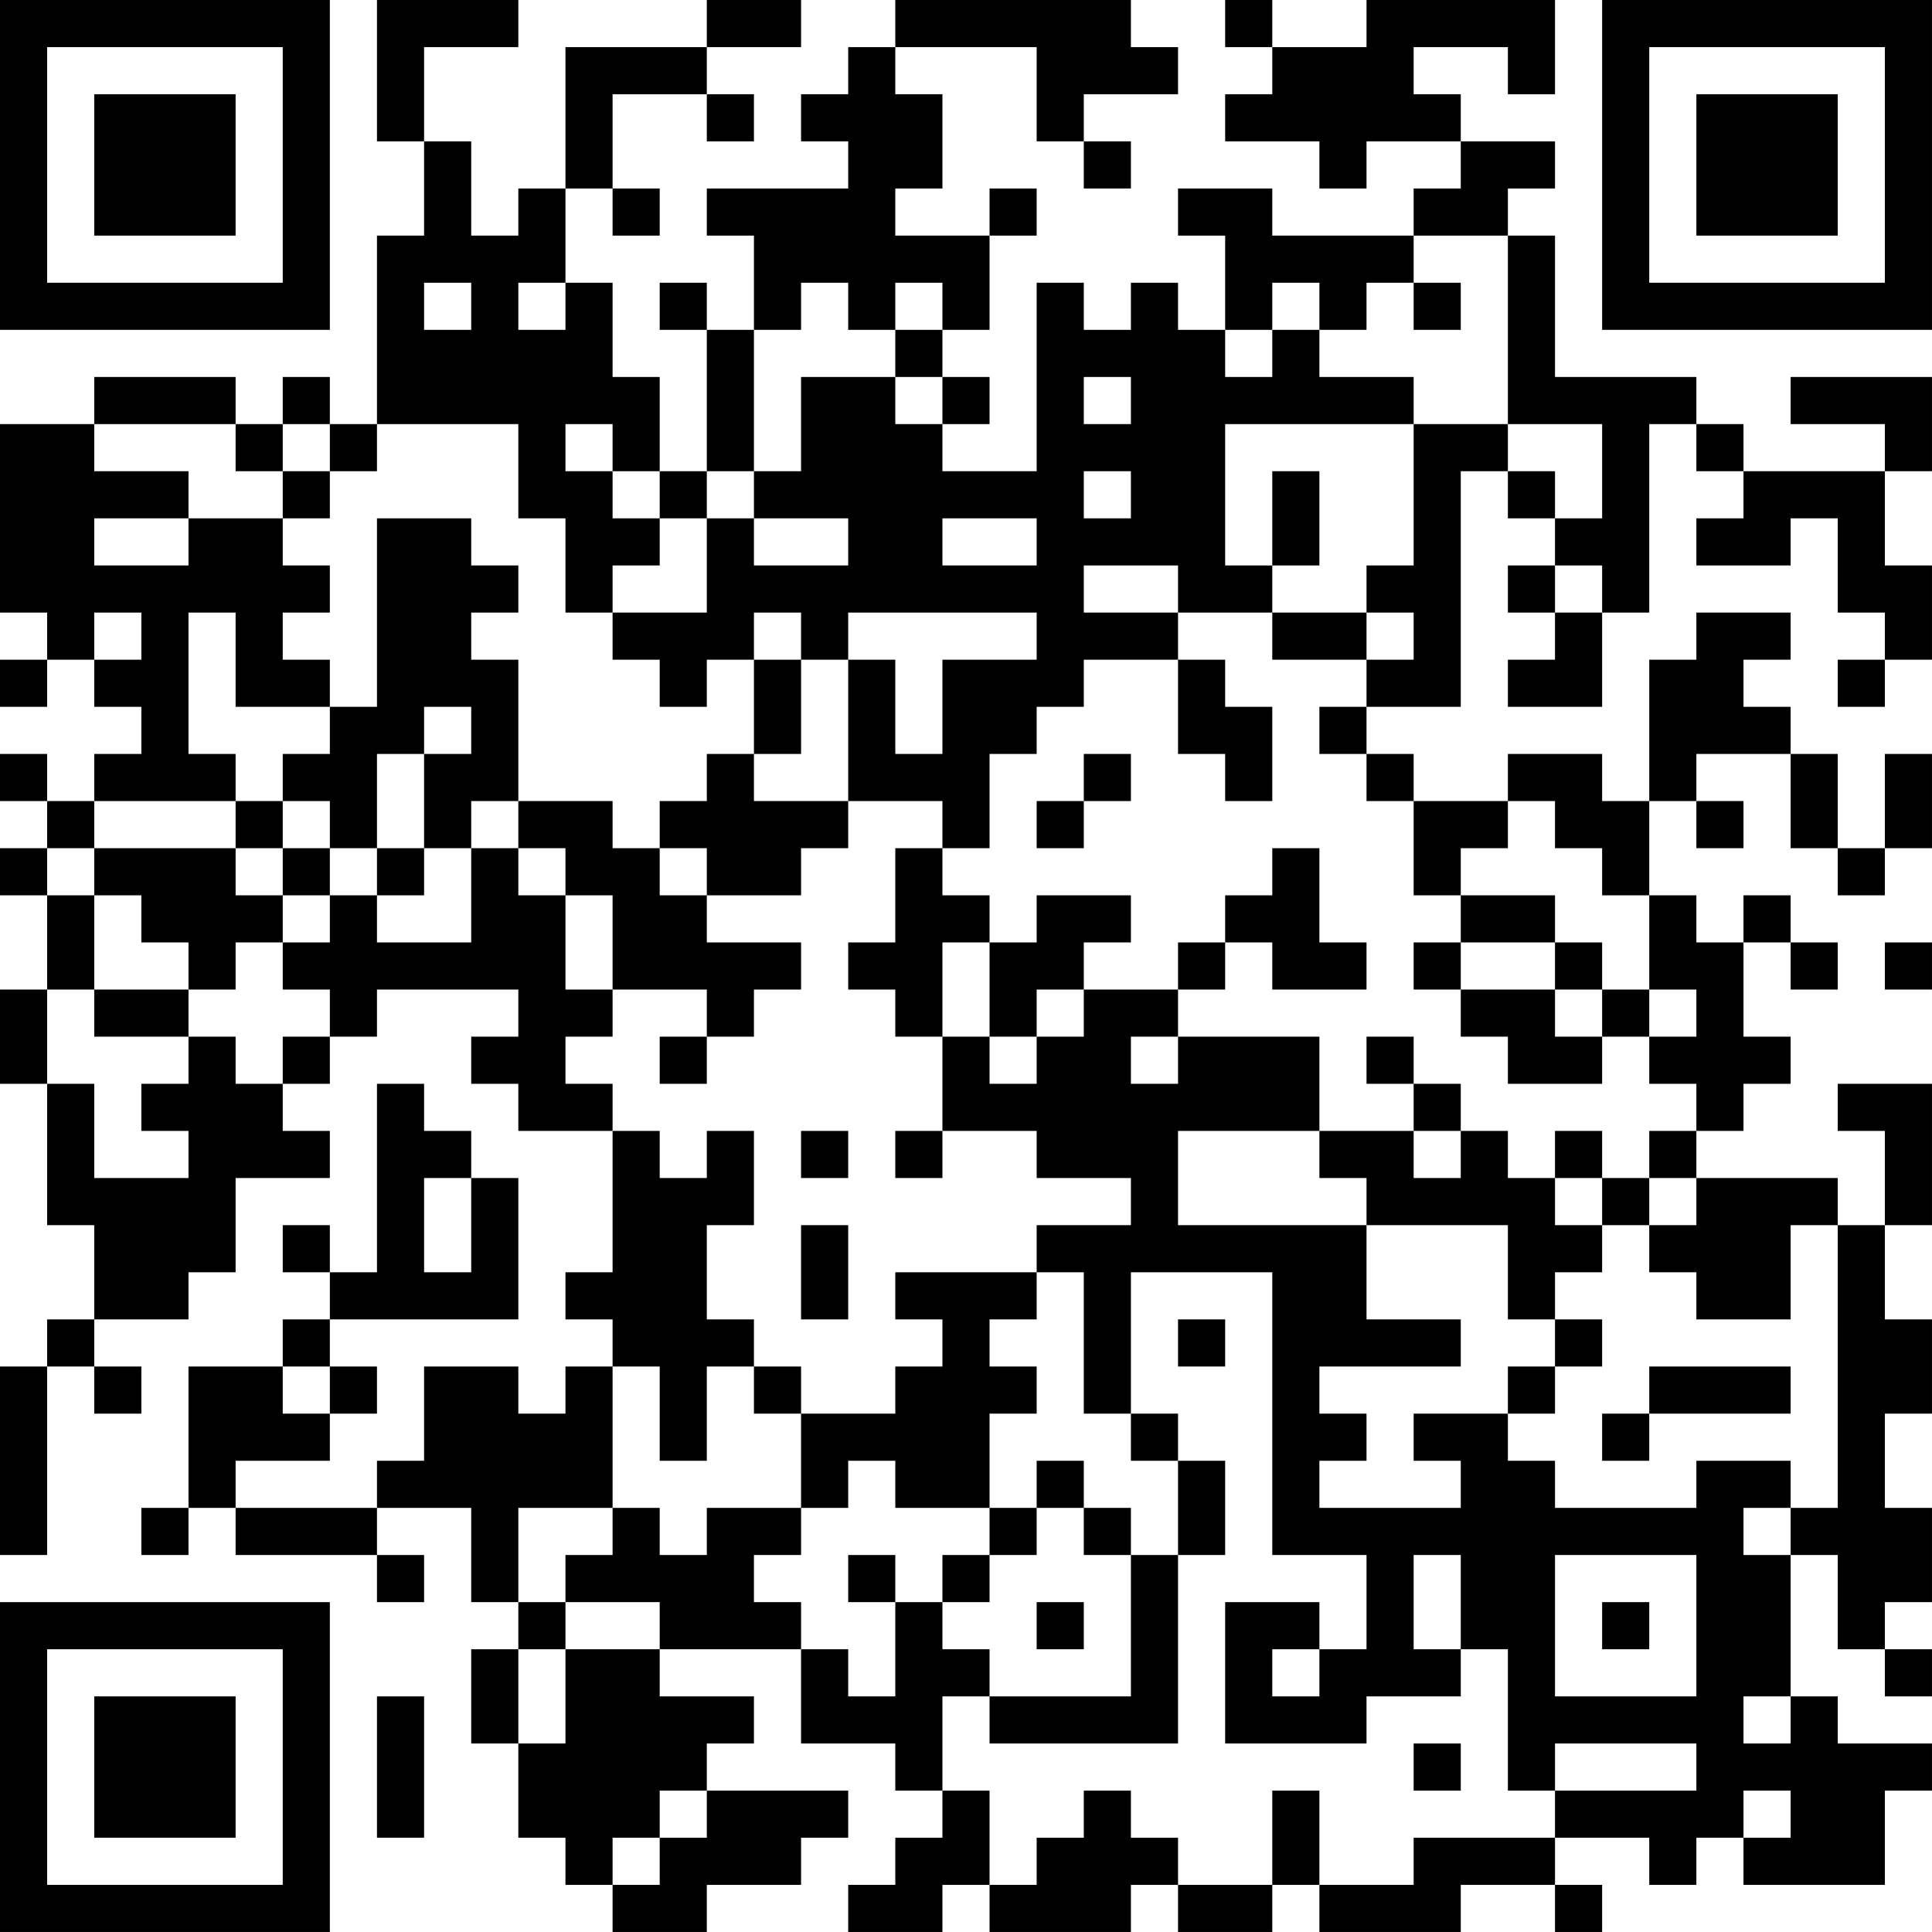 <?xml version="1.0" encoding="UTF-8"?>
<svg xmlns="http://www.w3.org/2000/svg" version="1.1" width="200" height="200" viewBox="0 0 200 200"><rect x="0" y="0" width="200" height="200" fill="#ffffff"/><g transform="scale(4.878)"><g transform="translate(0,0)"><path fill-rule="evenodd" d="M8 0L8 3L9 3L9 5L8 5L8 9L7 9L7 8L6 8L6 9L5 9L5 8L2 8L2 9L0 9L0 13L1 13L1 14L0 14L0 15L1 15L1 14L2 14L2 15L3 15L3 16L2 16L2 17L1 17L1 16L0 16L0 17L1 17L1 18L0 18L0 19L1 19L1 21L0 21L0 23L1 23L1 26L2 26L2 28L1 28L1 29L0 29L0 33L1 33L1 29L2 29L2 30L3 30L3 29L2 29L2 28L4 28L4 27L5 27L5 25L7 25L7 24L6 24L6 23L7 23L7 22L8 22L8 21L11 21L11 22L10 22L10 23L11 23L11 24L13 24L13 27L12 27L12 28L13 28L13 29L12 29L12 30L11 30L11 29L9 29L9 31L8 31L8 32L5 32L5 31L7 31L7 30L8 30L8 29L7 29L7 28L11 28L11 25L10 25L10 24L9 24L9 23L8 23L8 27L7 27L7 26L6 26L6 27L7 27L7 28L6 28L6 29L4 29L4 32L3 32L3 33L4 33L4 32L5 32L5 33L8 33L8 34L9 34L9 33L8 33L8 32L10 32L10 34L11 34L11 35L10 35L10 37L11 37L11 39L12 39L12 40L13 40L13 41L15 41L15 40L17 40L17 39L18 39L18 38L15 38L15 37L16 37L16 36L14 36L14 35L17 35L17 37L19 37L19 38L20 38L20 39L19 39L19 40L18 40L18 41L20 41L20 40L21 40L21 41L24 41L24 40L25 40L25 41L27 41L27 40L28 40L28 41L31 41L31 40L33 40L33 41L34 41L34 40L33 40L33 39L35 39L35 40L36 40L36 39L37 39L37 40L40 40L40 38L41 38L41 37L39 37L39 36L38 36L38 33L39 33L39 35L40 35L40 36L41 36L41 35L40 35L40 34L41 34L41 32L40 32L40 30L41 30L41 28L40 28L40 26L41 26L41 23L39 23L39 24L40 24L40 26L39 26L39 25L36 25L36 24L37 24L37 23L38 23L38 22L37 22L37 20L38 20L38 21L39 21L39 20L38 20L38 19L37 19L37 20L36 20L36 19L35 19L35 17L36 17L36 18L37 18L37 17L36 17L36 16L38 16L38 18L39 18L39 19L40 19L40 18L41 18L41 16L40 16L40 18L39 18L39 16L38 16L38 15L37 15L37 14L38 14L38 13L36 13L36 14L35 14L35 17L34 17L34 16L32 16L32 17L30 17L30 16L29 16L29 15L31 15L31 10L32 10L32 11L33 11L33 12L32 12L32 13L33 13L33 14L32 14L32 15L34 15L34 13L35 13L35 9L36 9L36 10L37 10L37 11L36 11L36 12L38 12L38 11L39 11L39 13L40 13L40 14L39 14L39 15L40 15L40 14L41 14L41 12L40 12L40 10L41 10L41 8L38 8L38 9L40 9L40 10L37 10L37 9L36 9L36 8L33 8L33 5L32 5L32 4L33 4L33 3L31 3L31 2L30 2L30 1L32 1L32 2L33 2L33 0L29 0L29 1L27 1L27 0L26 0L26 1L27 1L27 2L26 2L26 3L28 3L28 4L29 4L29 3L31 3L31 4L30 4L30 5L27 5L27 4L25 4L25 5L26 5L26 7L25 7L25 6L24 6L24 7L23 7L23 6L22 6L22 10L20 10L20 9L21 9L21 8L20 8L20 7L21 7L21 5L22 5L22 4L21 4L21 5L19 5L19 4L20 4L20 2L19 2L19 1L22 1L22 3L23 3L23 4L24 4L24 3L23 3L23 2L25 2L25 1L24 1L24 0L19 0L19 1L18 1L18 2L17 2L17 3L18 3L18 4L15 4L15 5L16 5L16 7L15 7L15 6L14 6L14 7L15 7L15 10L14 10L14 8L13 8L13 6L12 6L12 4L13 4L13 5L14 5L14 4L13 4L13 2L15 2L15 3L16 3L16 2L15 2L15 1L17 1L17 0L15 0L15 1L12 1L12 4L11 4L11 5L10 5L10 3L9 3L9 1L11 1L11 0ZM30 5L30 6L29 6L29 7L28 7L28 6L27 6L27 7L26 7L26 8L27 8L27 7L28 7L28 8L30 8L30 9L26 9L26 12L27 12L27 13L25 13L25 12L23 12L23 13L25 13L25 14L23 14L23 15L22 15L22 16L21 16L21 18L20 18L20 17L18 17L18 14L19 14L19 16L20 16L20 14L22 14L22 13L18 13L18 14L17 14L17 13L16 13L16 14L15 14L15 15L14 15L14 14L13 14L13 13L15 13L15 11L16 11L16 12L18 12L18 11L16 11L16 10L17 10L17 8L19 8L19 9L20 9L20 8L19 8L19 7L20 7L20 6L19 6L19 7L18 7L18 6L17 6L17 7L16 7L16 10L15 10L15 11L14 11L14 10L13 10L13 9L12 9L12 10L13 10L13 11L14 11L14 12L13 12L13 13L12 13L12 11L11 11L11 9L8 9L8 10L7 10L7 9L6 9L6 10L5 10L5 9L2 9L2 10L4 10L4 11L2 11L2 12L4 12L4 11L6 11L6 12L7 12L7 13L6 13L6 14L7 14L7 15L5 15L5 13L4 13L4 16L5 16L5 17L2 17L2 18L1 18L1 19L2 19L2 21L1 21L1 23L2 23L2 25L4 25L4 24L3 24L3 23L4 23L4 22L5 22L5 23L6 23L6 22L7 22L7 21L6 21L6 20L7 20L7 19L8 19L8 20L10 20L10 18L11 18L11 19L12 19L12 21L13 21L13 22L12 22L12 23L13 23L13 24L14 24L14 25L15 25L15 24L16 24L16 26L15 26L15 28L16 28L16 29L15 29L15 31L14 31L14 29L13 29L13 32L11 32L11 34L12 34L12 35L11 35L11 37L12 37L12 35L14 35L14 34L12 34L12 33L13 33L13 32L14 32L14 33L15 33L15 32L17 32L17 33L16 33L16 34L17 34L17 35L18 35L18 36L19 36L19 34L20 34L20 35L21 35L21 36L20 36L20 38L21 38L21 40L22 40L22 39L23 39L23 38L24 38L24 39L25 39L25 40L27 40L27 38L28 38L28 40L30 40L30 39L33 39L33 38L36 38L36 37L33 37L33 38L32 38L32 35L31 35L31 33L30 33L30 35L31 35L31 36L29 36L29 37L26 37L26 34L28 34L28 35L27 35L27 36L28 36L28 35L29 35L29 33L27 33L27 27L24 27L24 30L23 30L23 27L22 27L22 26L24 26L24 25L22 25L22 24L20 24L20 22L21 22L21 23L22 23L22 22L23 22L23 21L25 21L25 22L24 22L24 23L25 23L25 22L28 22L28 24L25 24L25 26L29 26L29 28L31 28L31 29L28 29L28 30L29 30L29 31L28 31L28 32L31 32L31 31L30 31L30 30L32 30L32 31L33 31L33 32L36 32L36 31L38 31L38 32L37 32L37 33L38 33L38 32L39 32L39 26L38 26L38 28L36 28L36 27L35 27L35 26L36 26L36 25L35 25L35 24L36 24L36 23L35 23L35 22L36 22L36 21L35 21L35 19L34 19L34 18L33 18L33 17L32 17L32 18L31 18L31 19L30 19L30 17L29 17L29 16L28 16L28 15L29 15L29 14L30 14L30 13L29 13L29 12L30 12L30 9L32 9L32 10L33 10L33 11L34 11L34 9L32 9L32 5ZM9 6L9 7L10 7L10 6ZM11 6L11 7L12 7L12 6ZM30 6L30 7L31 7L31 6ZM23 8L23 9L24 9L24 8ZM6 10L6 11L7 11L7 10ZM23 10L23 11L24 11L24 10ZM27 10L27 12L28 12L28 10ZM8 11L8 15L7 15L7 16L6 16L6 17L5 17L5 18L2 18L2 19L3 19L3 20L4 20L4 21L2 21L2 22L4 22L4 21L5 21L5 20L6 20L6 19L7 19L7 18L8 18L8 19L9 19L9 18L10 18L10 17L11 17L11 18L12 18L12 19L13 19L13 21L15 21L15 22L14 22L14 23L15 23L15 22L16 22L16 21L17 21L17 20L15 20L15 19L17 19L17 18L18 18L18 17L16 17L16 16L17 16L17 14L16 14L16 16L15 16L15 17L14 17L14 18L13 18L13 17L11 17L11 14L10 14L10 13L11 13L11 12L10 12L10 11ZM20 11L20 12L22 12L22 11ZM33 12L33 13L34 13L34 12ZM2 13L2 14L3 14L3 13ZM27 13L27 14L29 14L29 13ZM25 14L25 16L26 16L26 17L27 17L27 15L26 15L26 14ZM9 15L9 16L8 16L8 18L9 18L9 16L10 16L10 15ZM23 16L23 17L22 17L22 18L23 18L23 17L24 17L24 16ZM6 17L6 18L5 18L5 19L6 19L6 18L7 18L7 17ZM14 18L14 19L15 19L15 18ZM19 18L19 20L18 20L18 21L19 21L19 22L20 22L20 20L21 20L21 22L22 22L22 21L23 21L23 20L24 20L24 19L22 19L22 20L21 20L21 19L20 19L20 18ZM27 18L27 19L26 19L26 20L25 20L25 21L26 21L26 20L27 20L27 21L29 21L29 20L28 20L28 18ZM31 19L31 20L30 20L30 21L31 21L31 22L32 22L32 23L34 23L34 22L35 22L35 21L34 21L34 20L33 20L33 19ZM31 20L31 21L33 21L33 22L34 22L34 21L33 21L33 20ZM40 20L40 21L41 21L41 20ZM29 22L29 23L30 23L30 24L28 24L28 25L29 25L29 26L32 26L32 28L33 28L33 29L32 29L32 30L33 30L33 29L34 29L34 28L33 28L33 27L34 27L34 26L35 26L35 25L34 25L34 24L33 24L33 25L32 25L32 24L31 24L31 23L30 23L30 22ZM17 24L17 25L18 25L18 24ZM19 24L19 25L20 25L20 24ZM30 24L30 25L31 25L31 24ZM9 25L9 27L10 27L10 25ZM33 25L33 26L34 26L34 25ZM17 26L17 28L18 28L18 26ZM19 27L19 28L20 28L20 29L19 29L19 30L17 30L17 29L16 29L16 30L17 30L17 32L18 32L18 31L19 31L19 32L21 32L21 33L20 33L20 34L21 34L21 33L22 33L22 32L23 32L23 33L24 33L24 36L21 36L21 37L25 37L25 33L26 33L26 31L25 31L25 30L24 30L24 31L25 31L25 33L24 33L24 32L23 32L23 31L22 31L22 32L21 32L21 30L22 30L22 29L21 29L21 28L22 28L22 27ZM25 28L25 29L26 29L26 28ZM6 29L6 30L7 30L7 29ZM35 29L35 30L34 30L34 31L35 31L35 30L38 30L38 29ZM18 33L18 34L19 34L19 33ZM33 33L33 36L36 36L36 33ZM22 34L22 35L23 35L23 34ZM34 34L34 35L35 35L35 34ZM8 36L8 39L9 39L9 36ZM37 36L37 37L38 37L38 36ZM30 37L30 38L31 38L31 37ZM14 38L14 39L13 39L13 40L14 40L14 39L15 39L15 38ZM37 38L37 39L38 39L38 38ZM0 0L0 7L7 7L7 0ZM1 1L1 6L6 6L6 1ZM2 2L2 5L5 5L5 2ZM34 0L34 7L41 7L41 0ZM35 1L35 6L40 6L40 1ZM36 2L36 5L39 5L39 2ZM0 34L0 41L7 41L7 34ZM1 35L1 40L6 40L6 35ZM2 36L2 39L5 39L5 36Z" fill="#000000"/></g></g></svg>

